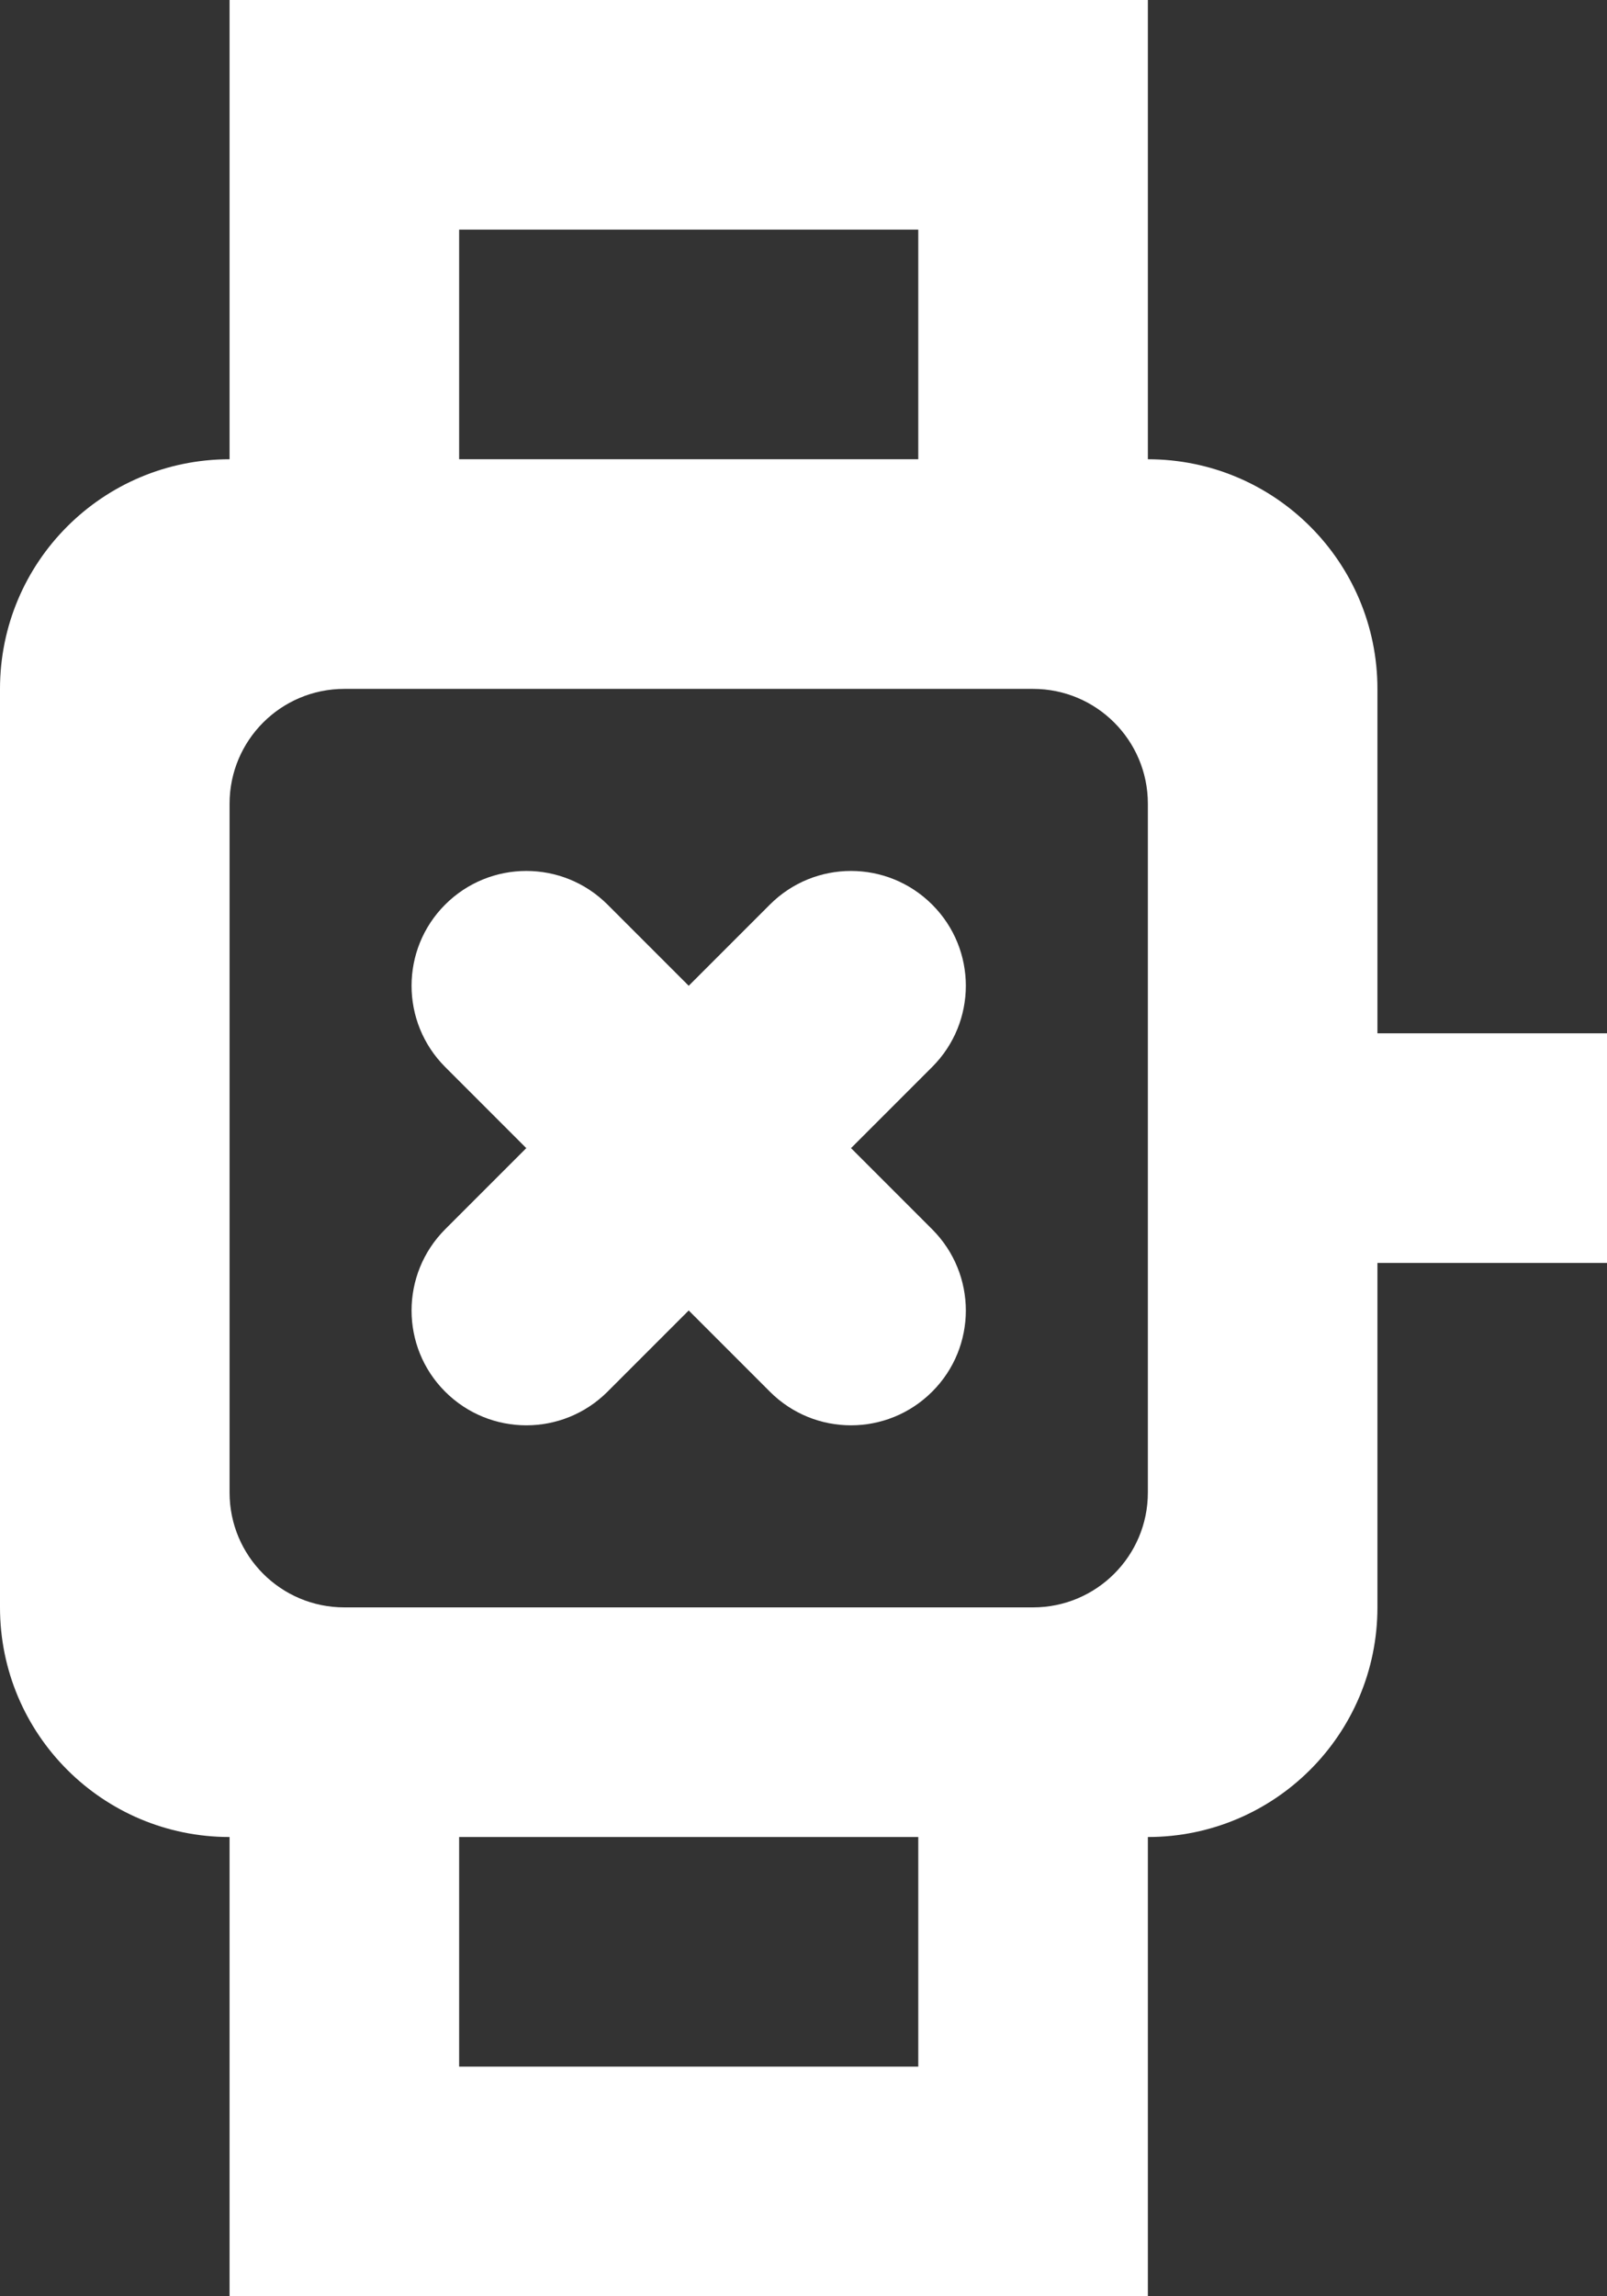 <?xml version="1.0" encoding="UTF-8" standalone="no"?>
<svg width="14px" height="20px" viewBox="0 0 14 20" version="1.1" xmlns="http://www.w3.org/2000/svg" xmlns:xlink="http://www.w3.org/1999/xlink">
    <rect x="0" y="0" width="14" height="20" fill="#333333" stroke="none"/>
    <!-- Generator: Sketch 3.8.1 (29687) - http://www.bohemiancoding.com/sketch -->
    <title>watch [#1203]</title>
    <desc>Created with Sketch.</desc>
    <defs></defs>
    <g id="Page-1" stroke="none" stroke-width="1" fill="none" fill-rule="evenodd">
        <g id="Dribbble-Dark-Preview" transform="translate(-423, -2759)" fill="#FFFFFF">
            <g id="icons" transform="translate(56, 160)">
                <path d="M375.121,2608.293 L374.414,2609 L375.121,2609.707 C375.512,2610.098 375.512,2610.731 375.121,2611.121 C374.73,2611.512 374.097,2611.512 373.707,2611.121 L373,2610.414 L372.293,2611.121 C371.902,2611.512 371.269,2611.512 370.878,2611.121 C370.488,2610.731 370.488,2610.098 370.878,2609.707 L371.585,2609 L370.878,2608.293 C370.488,2607.902 370.488,2607.269 370.878,2606.879 C371.269,2606.488 371.902,2606.488 372.293,2606.879 L373,2607.586 L373.707,2606.879 C374.097,2606.488 374.73,2606.488 375.121,2606.879 C375.512,2607.269 375.512,2607.902 375.121,2608.293 L375.121,2608.293 Z M377,2612 C377,2612.552 376.552,2613 376,2613 L370,2613 C369.447,2613 369,2612.552 369,2612 L369,2606 C369,2605.448 369.447,2605 370,2605 L376,2605 C376.552,2605 377,2605.448 377,2606 L377,2612 Z M371,2617 L375,2617 L375,2615 L371,2615 L371,2617 Z M371,2603 L375,2603 L375,2601 L371,2601 L371,2603 Z M379,2608 L379,2605 C379,2603.895 378.104,2603 377,2603 L377,2599 L369,2599 L369,2603 C367.895,2603 367,2603.895 367,2605 L367,2613 C367,2614.105 367.895,2615 369,2615 L369,2619 L377,2619 L377,2615 C378.104,2615 379,2614.105 379,2613 L379,2610 L381,2610 L381,2608 L379,2608 Z" id="watch-[#1203]"></path>
            </g>
        </g>
    </g>
</svg>